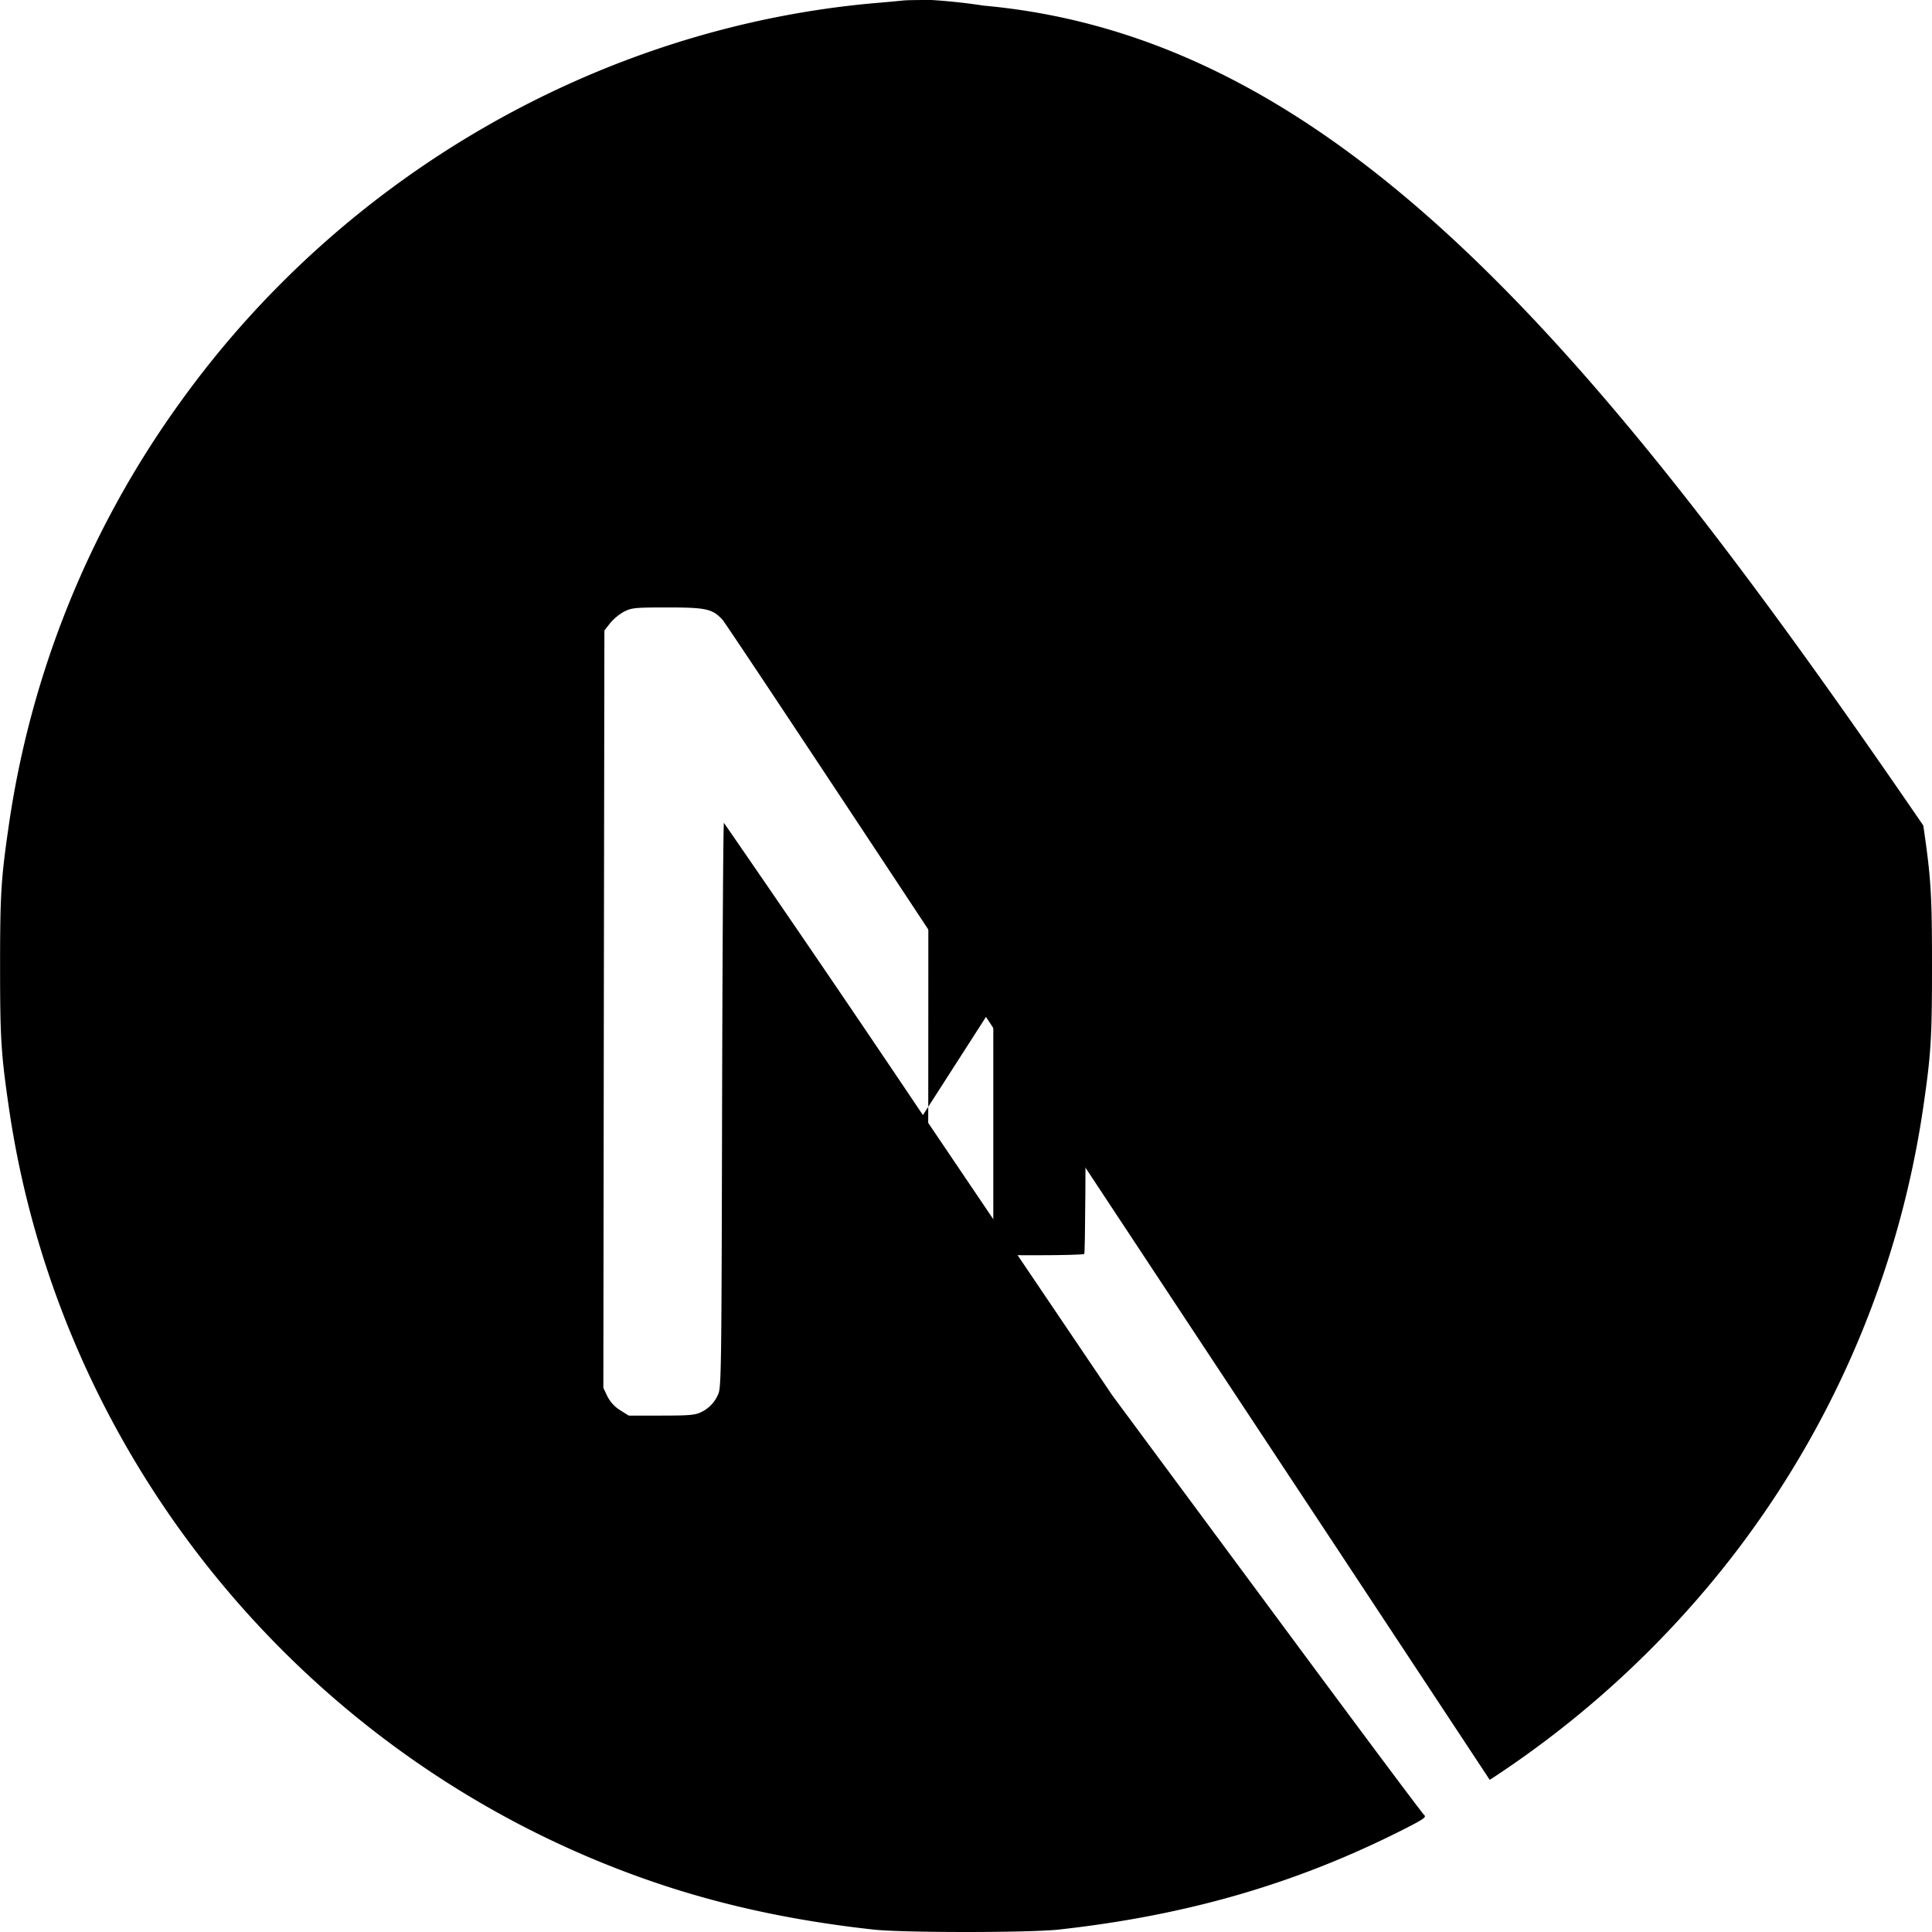 <svg viewBox="0 0 24 24" fill="none" xmlns="http://www.w3.org/2000/svg">
<path d="M11.572 0c-.176 0-.31.001-.358.007a19.76 19.76 0 0 1-.364.033C7.443.346 4.25 2.185 2.228 5.012a11.875 11.875 0 0 0-2.119 5.243c-.096.659-.108.854-.108 1.747s.012 1.089.108 1.748c.652 4.506 3.86 8.292 8.209 9.695.779.25 1.6.422 2.534.525.363.04 1.935.04 2.299 0 1.611-.178 2.977-.577 4.323-1.264.207-.106.247-.134.219-.158-.02-.013-.9-1.193-1.955-2.62l-1.919-2.592-2.404-3.558a338.739 338.739 0 0 0-2.422-3.556c-.009-.002-.018 1.579-.023 3.51-.007 3.38-.01 3.515-.052 3.595a.426.426 0 0 1-.206.214c-.075.037-.14.044-.495.044H7.81l-.108-.068a.438.438 0 0 1-.157-.171l-.05-.106.006-4.703.007-4.705.072-.092a.645.645 0 0 1 .174-.143c.096-.047.134-.051.54-.051.478 0 .558.018.682.154.035.038 1.337 1.999 2.895 4.361a10760.433 10760.433 0 0 0 4.735 7.17l1.9 2.879.096-.063a12.317 12.317 0 0 0 2.466-2.163 11.944 11.944 0 0 0 2.824-6.134c.096-.66.108-.854.108-1.748 0-.893-.012-1.088-.108-1.747C19.777 4.249 16.569.463 12.22.07a7.33 7.33 0 0 0-.648-.07z" fill="#000"/>
<path d="M16.896 10.414c-.082-.047-.197-.054-.679-.054H15.67l.007 2.4c0 1.313-.004 2.4-.009 2.4-.006 0-.107-.154-.225-.342l-2.103-3.146-.544-.812c-.024-.037-.43.004-.45.045-.007.014-.007 1.076-.007 2.357v2.33l.553.001c.304 0 .564-.007.577-.016.024-.017.025-4.79.002-4.808-.01-.008-.552.818-1.206 1.837l-1.19 1.853c-.024.037.43.004.45-.045.007-.014.007-1.076.007-2.357v-2.33l-.553-.001c-.613 0-.654-.02-.654-.32 0-.147.02-.167.154-.167h4.142c.139 0 .17.02.17.154 0 .147-.02.167-.154.167z" fill="#000"/>
</svg>
